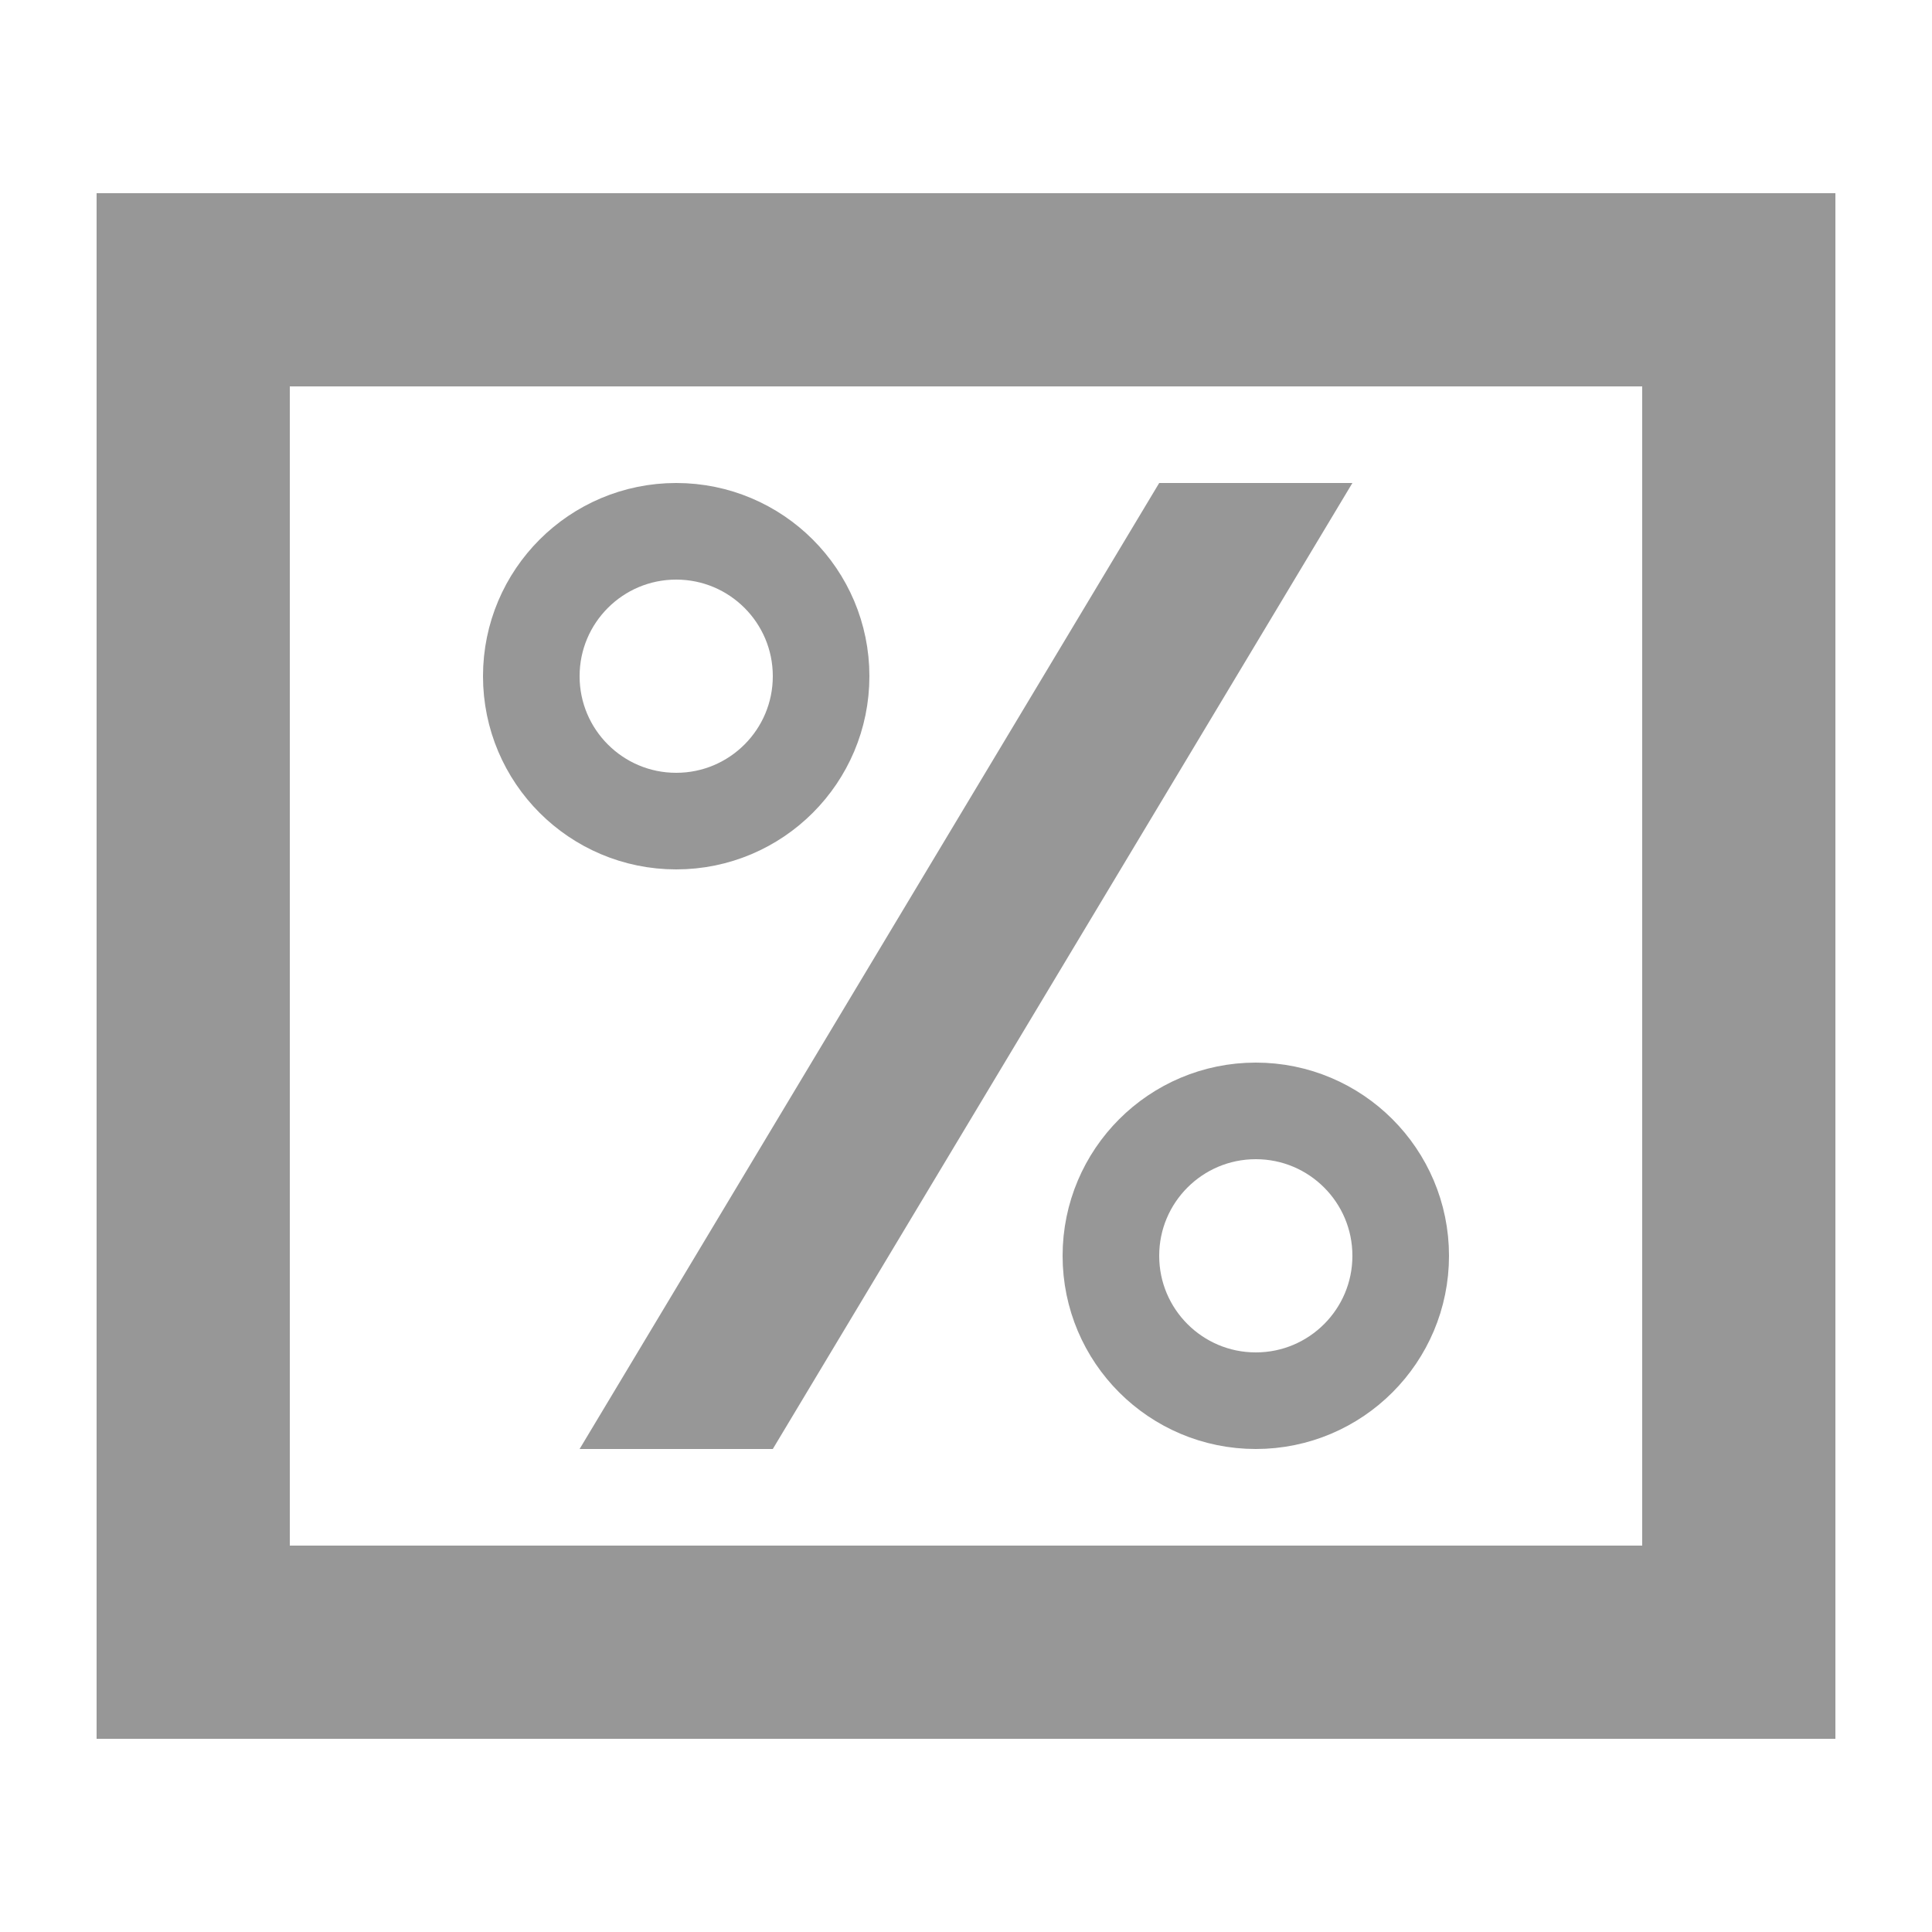 <?xml version="1.0" encoding="UTF-8"?>
<svg width="20px" height="20px" viewBox="0 0 20 20" version="1.1" xmlns="http://www.w3.org/2000/svg" xmlns:xlink="http://www.w3.org/1999/xlink">
    <!-- Generator: Sketch 52.4 (67378) - http://www.bohemiancoding.com/sketch -->
    <title>icon/编辑/限时折扣购买按钮百分比</title>
    <desc>Created with Sketch.</desc>
    <g id="icon/编辑/限时折扣购买按钮百分比" stroke="none" stroke-width="1" fill="none" fill-rule="evenodd">
        <circle id="Oval" stroke="#979797" fill-rule="nonzero" cx="7" cy="7" r="1.5"></circle>
        <circle id="Oval-Copy" stroke="#979797" fill-rule="nonzero" cx="13" cy="13" r="1.5"></circle>
        <polygon id="Rectangle" fill="#979797" fill-rule="nonzero" points="12 5 14 5 8 15 6 15"></polygon>
        <path d="M3,4 L3,16 L17,16 L17,4 L3,4 Z M1,2 L19,2 L19,18 L1,18 L1,2 Z" id="Rectangle" fill="#979797" fill-rule="nonzero"></path>
    </g>
</svg>